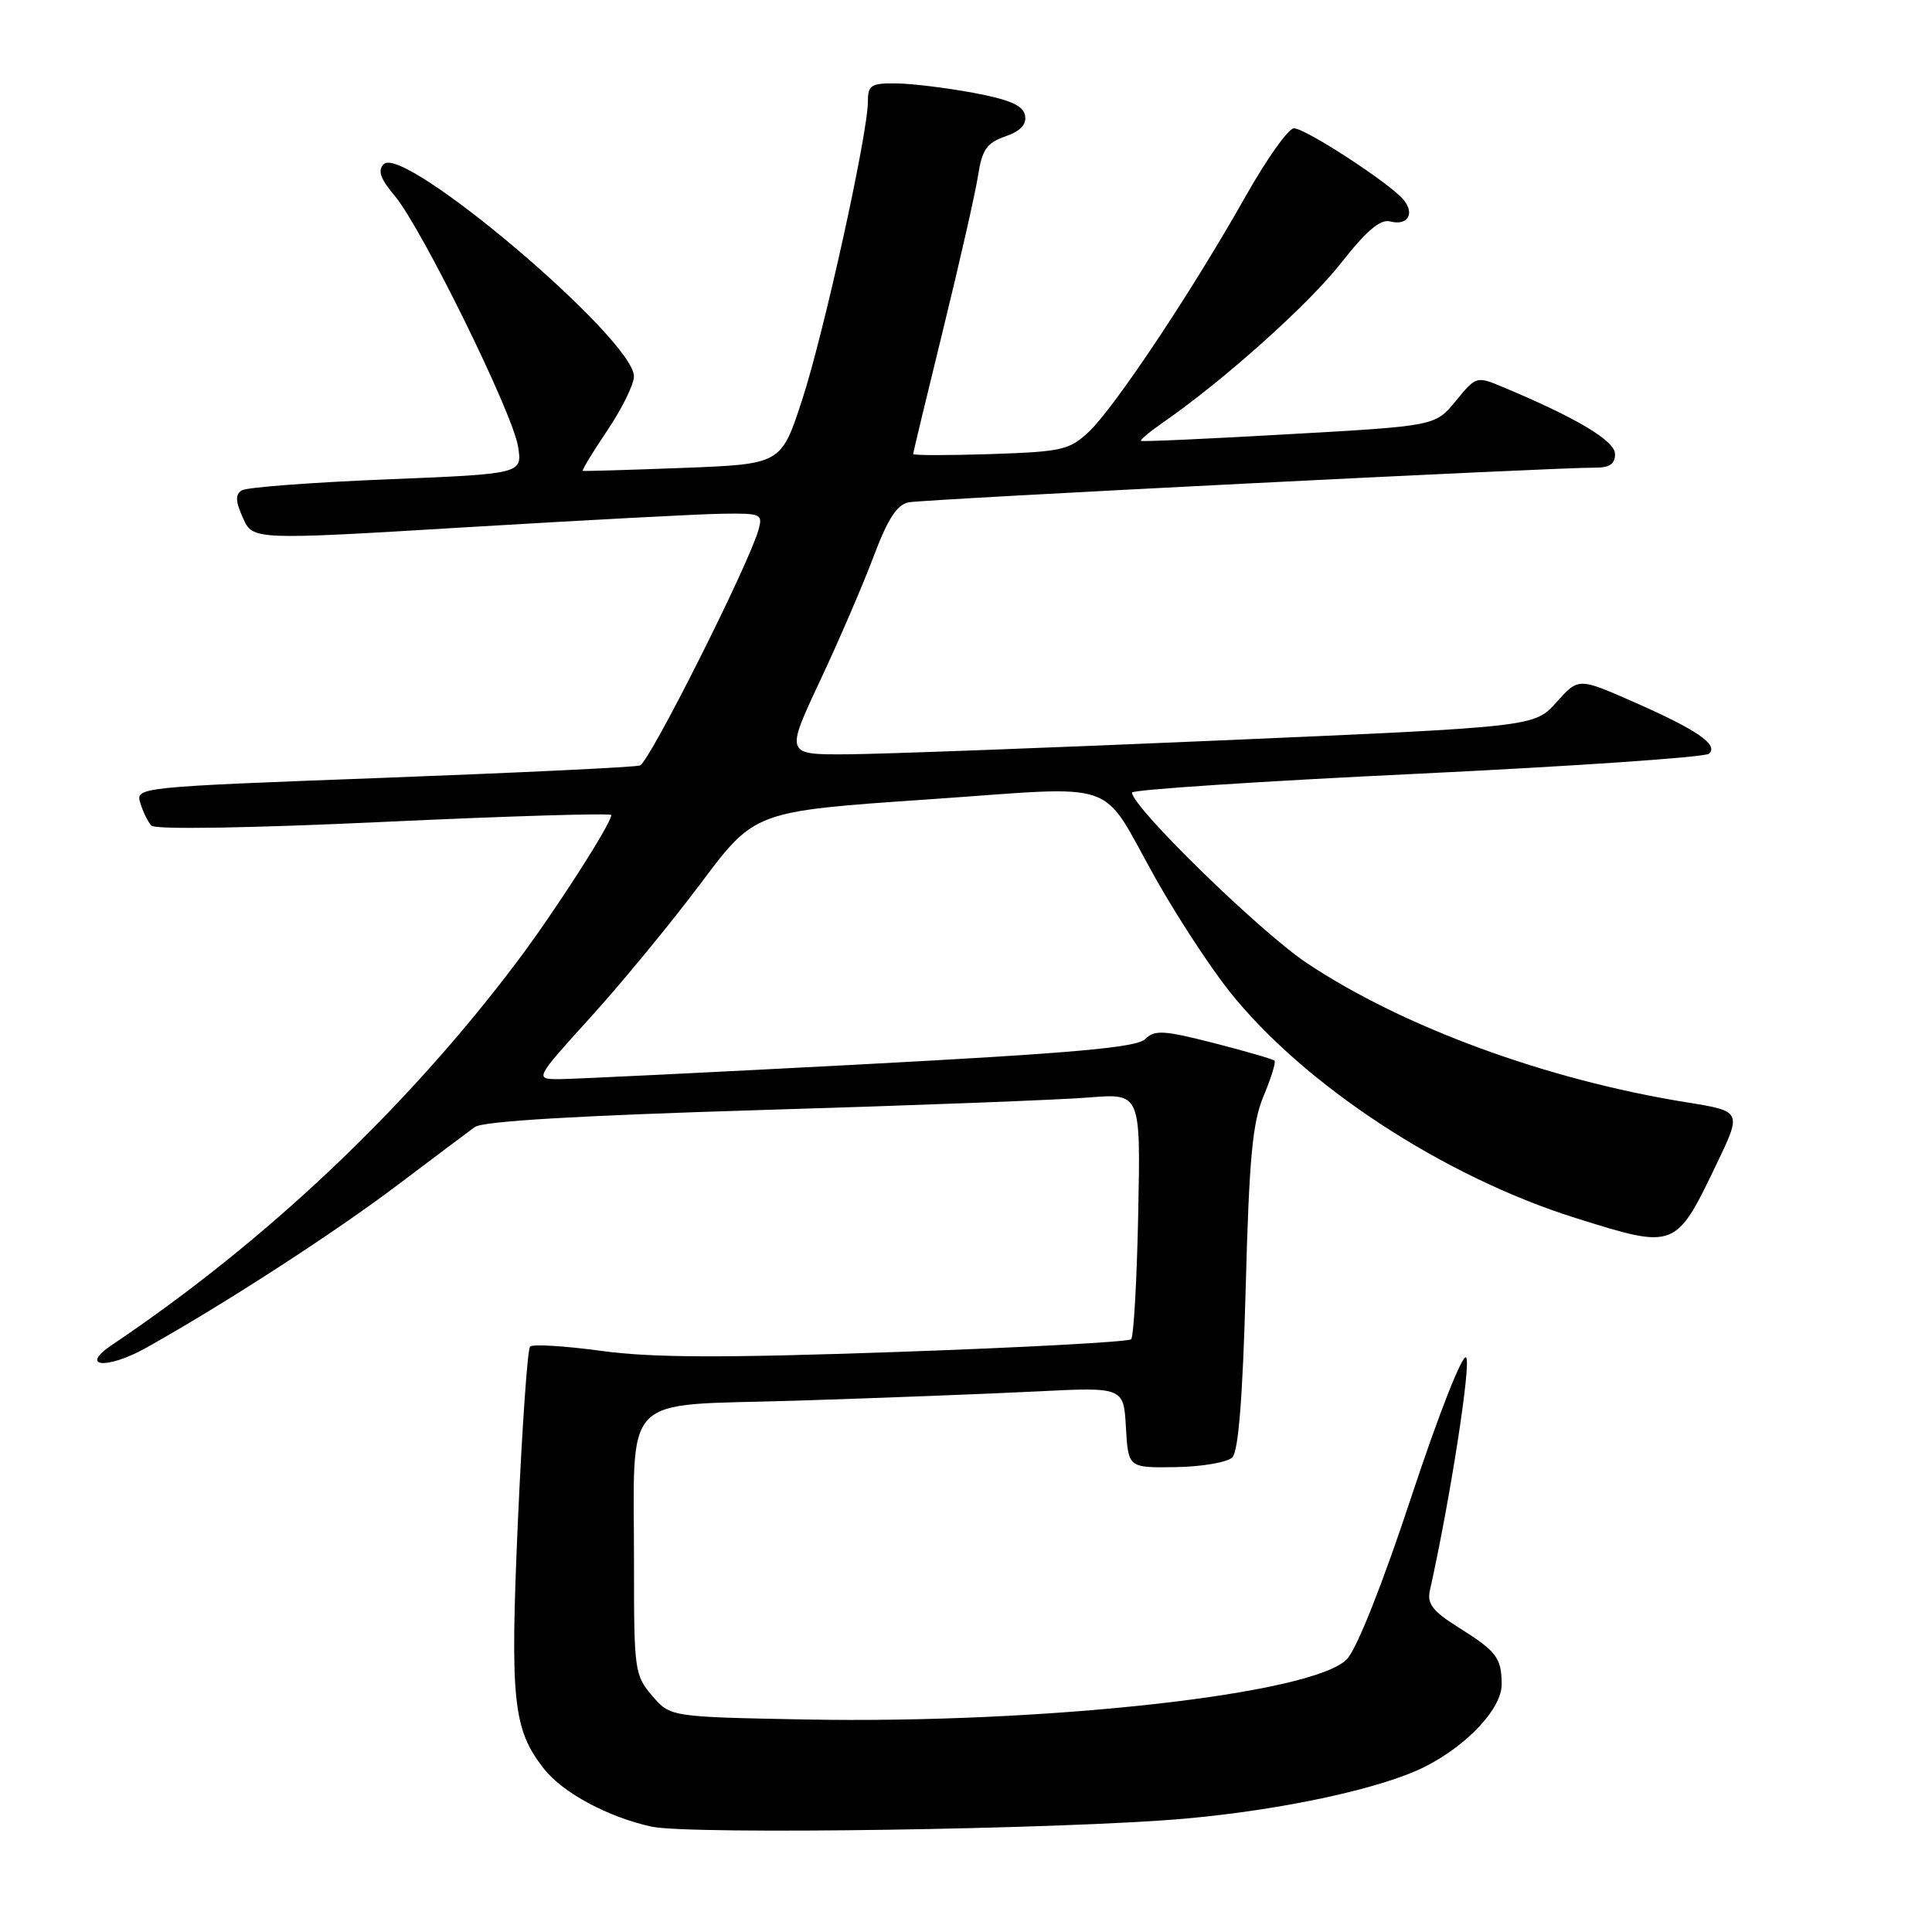 <?xml version="1.0" encoding="UTF-8" standalone="no"?>
<!DOCTYPE svg PUBLIC "-//W3C//DTD SVG 1.1//EN" "http://www.w3.org/Graphics/SVG/1.1/DTD/svg11.dtd" >
<svg xmlns="http://www.w3.org/2000/svg" xmlns:xlink="http://www.w3.org/1999/xlink" version="1.1" viewBox="0 0 256 256">
 <g >
 <path fill="currentColor"
d=" M 157.00 240.98 C 170.07 239.81 183.19 236.96 188.89 234.06 C 194.52 231.18 199.00 226.35 198.98 223.17 C 198.96 219.66 198.31 218.81 193.24 215.63 C 189.83 213.49 189.07 212.51 189.47 210.73 C 192.15 198.73 194.97 180.57 194.27 179.87 C 193.78 179.38 190.65 187.33 187.04 198.25 C 183.22 209.82 179.81 218.43 178.49 219.83 C 174.11 224.48 138.59 228.44 106.66 227.84 C 88.82 227.50 88.82 227.50 86.41 224.69 C 84.11 222.01 84.00 221.26 84.01 207.69 C 84.03 184.11 81.89 186.33 105.36 185.60 C 116.44 185.25 130.76 184.70 137.19 184.38 C 148.89 183.79 148.89 183.79 149.19 189.14 C 149.50 194.50 149.50 194.50 155.80 194.40 C 159.26 194.35 162.64 193.76 163.29 193.11 C 164.10 192.30 164.67 185.12 165.06 170.71 C 165.52 153.38 165.96 148.71 167.44 145.21 C 168.43 142.85 169.08 140.75 168.88 140.54 C 168.67 140.34 165.05 139.29 160.84 138.21 C 154.18 136.51 152.99 136.44 151.74 137.69 C 150.62 138.80 142.25 139.55 113.90 141.05 C 93.88 142.11 76.00 142.98 74.16 142.99 C 70.81 143.00 70.81 143.00 78.29 134.75 C 82.41 130.21 88.98 122.22 92.89 117.00 C 100.01 107.50 100.01 107.50 122.76 105.94 C 149.05 104.14 145.54 102.92 153.18 116.50 C 155.97 121.45 160.33 128.12 162.87 131.32 C 172.76 143.77 191.30 155.91 208.80 161.40 C 222.03 165.55 222.03 165.55 227.49 154.17 C 230.81 147.24 230.81 147.24 223.40 146.05 C 204.92 143.07 185.95 136.11 173.20 127.64 C 167.01 123.52 150.00 106.94 150.00 105.02 C 150.00 104.64 166.99 103.52 187.75 102.53 C 208.51 101.53 225.93 100.34 226.45 99.87 C 227.76 98.68 224.87 96.70 216.33 92.95 C 209.15 89.80 209.15 89.80 206.24 93.05 C 203.33 96.31 203.33 96.31 161.92 98.10 C 139.14 99.09 116.80 99.92 112.28 99.95 C 104.07 100.00 104.07 100.00 108.64 90.25 C 111.16 84.89 114.36 77.45 115.76 73.73 C 117.63 68.75 118.86 66.86 120.40 66.56 C 122.54 66.15 206.23 61.92 211.25 61.97 C 213.26 61.99 214.00 61.51 214.00 60.16 C 214.00 58.41 208.89 55.36 199.05 51.25 C 195.66 49.83 195.56 49.86 192.90 53.13 C 190.19 56.44 190.19 56.44 170.85 57.53 C 160.21 58.14 151.36 58.54 151.19 58.42 C 151.02 58.31 152.37 57.18 154.19 55.92 C 162.23 50.34 173.39 40.34 177.70 34.85 C 181.07 30.56 182.91 29.00 184.20 29.34 C 186.52 29.95 187.52 28.33 185.97 26.46 C 184.17 24.29 172.98 17.00 171.45 17.00 C 170.72 17.00 167.82 21.09 165.01 26.08 C 158.01 38.49 147.73 53.94 144.32 57.17 C 141.71 59.64 140.75 59.85 131.25 60.17 C 125.61 60.35 121.00 60.35 121.00 60.16 C 121.00 59.97 122.79 52.54 124.97 43.66 C 127.15 34.77 129.23 25.61 129.59 23.31 C 130.13 19.82 130.74 18.94 133.20 18.08 C 135.23 17.37 136.05 16.50 135.82 15.28 C 135.56 13.97 133.80 13.20 128.99 12.30 C 125.42 11.64 120.81 11.07 118.75 11.05 C 115.42 11.01 115.00 11.28 115.00 13.46 C 115.00 17.72 109.16 44.22 106.27 53.04 C 103.50 61.50 103.50 61.50 90.50 62.00 C 83.35 62.27 77.38 62.45 77.22 62.39 C 77.07 62.33 78.53 59.92 80.47 57.04 C 82.41 54.16 84.00 50.93 84.00 49.87 C 84.00 44.95 53.51 19.09 50.85 21.75 C 50.01 22.59 50.39 23.67 52.29 25.93 C 55.85 30.16 67.93 54.69 68.64 59.15 C 69.23 62.79 69.23 62.79 51.22 63.52 C 41.32 63.92 32.69 64.57 32.05 64.97 C 31.16 65.52 31.19 66.41 32.19 68.63 C 33.50 71.57 33.50 71.57 62.00 69.85 C 77.68 68.91 92.89 68.10 95.82 68.07 C 100.87 68.00 101.10 68.11 100.49 70.25 C 99.11 75.04 86.02 101.05 84.80 101.43 C 84.08 101.66 68.75 102.39 50.73 103.07 C 18.17 104.29 17.96 104.31 18.59 106.40 C 18.94 107.56 19.60 108.91 20.06 109.40 C 20.56 109.94 33.14 109.73 50.95 108.90 C 67.48 108.13 81.00 107.72 81.00 108.00 C 80.99 109.15 73.47 120.85 68.52 127.42 C 53.89 146.85 35.24 164.50 14.82 178.22 C 10.43 181.17 14.17 181.49 19.33 178.61 C 29.54 172.91 44.27 163.38 52.71 157.00 C 57.44 153.43 62.03 149.98 62.91 149.34 C 63.97 148.56 76.54 147.82 101.00 147.08 C 121.08 146.48 140.57 145.73 144.32 145.42 C 151.14 144.87 151.14 144.87 150.82 160.85 C 150.64 169.64 150.22 177.12 149.88 177.46 C 149.53 177.80 135.58 178.56 118.88 179.14 C 95.78 179.95 86.39 179.92 79.68 179.00 C 74.83 178.34 70.58 178.08 70.24 178.43 C 69.90 178.77 69.18 189.13 68.63 201.46 C 67.57 225.42 67.97 229.15 72.09 234.39 C 74.59 237.57 80.60 240.79 86.34 242.04 C 91.42 243.14 141.15 242.39 157.00 240.98 Z "/>
</g>
</svg>